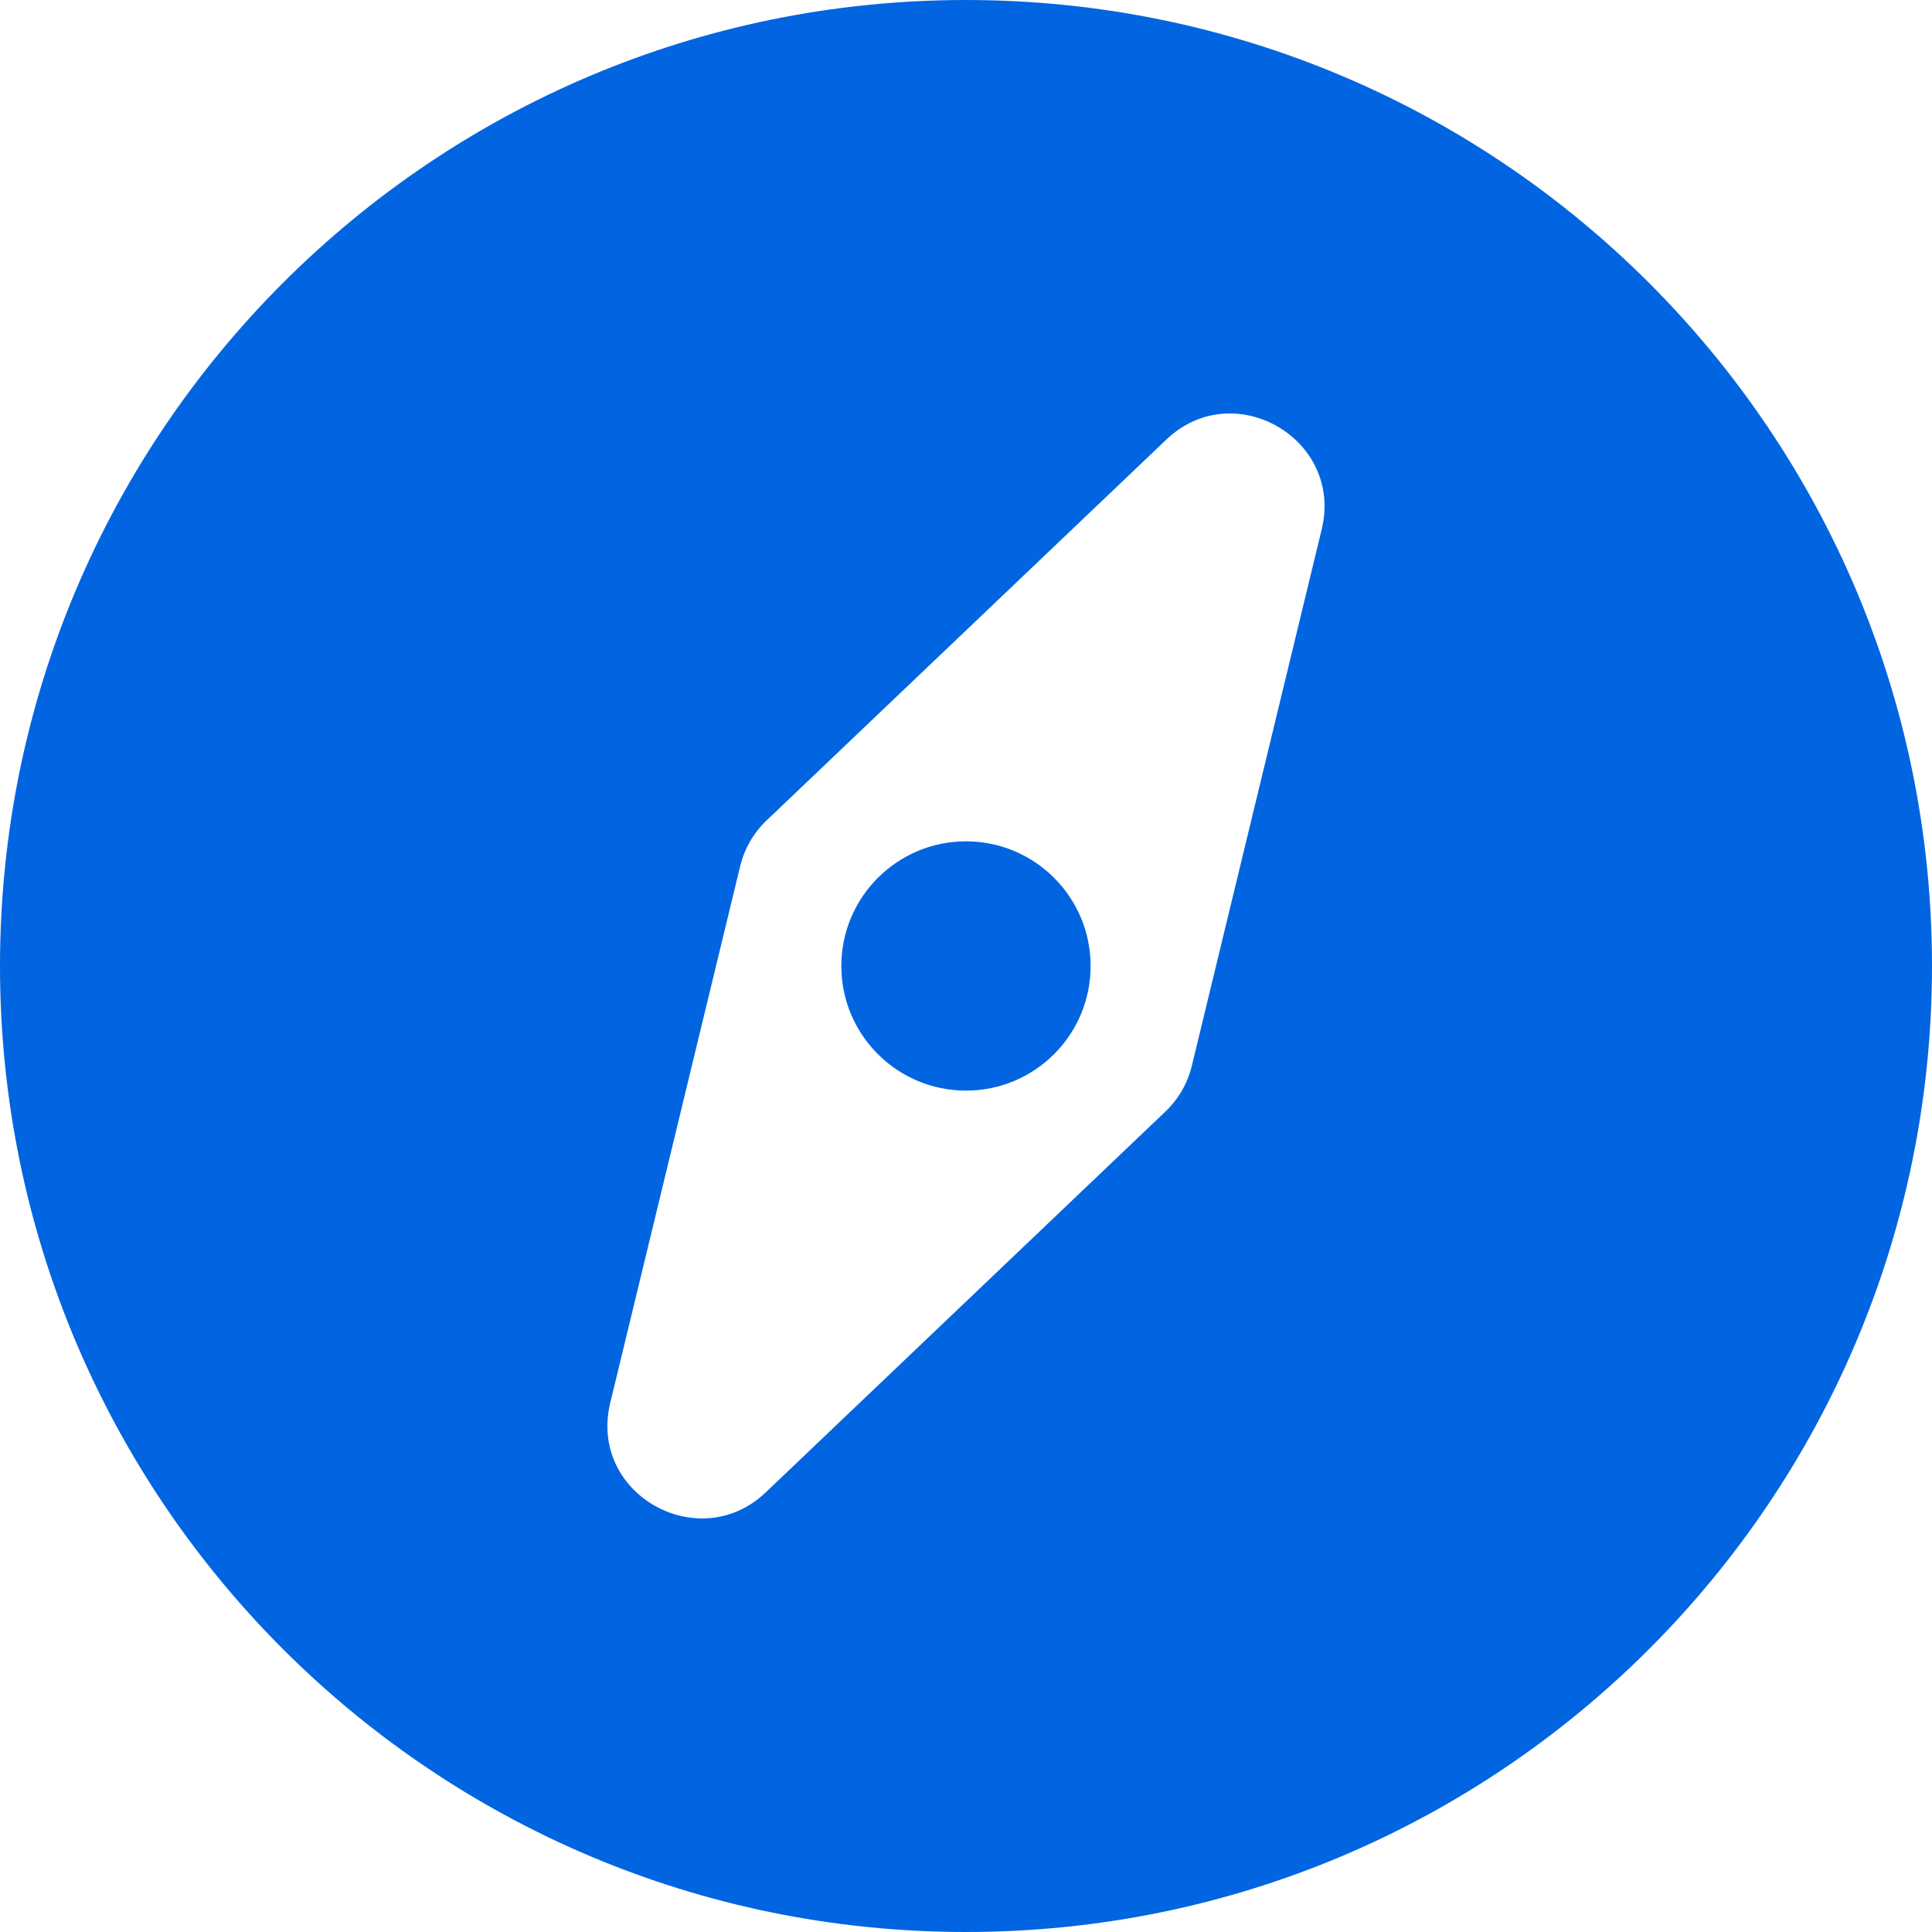 <svg width="32" height="32" viewBox="0 0 32 32" fill="none" xmlns="http://www.w3.org/2000/svg">
 <path  d= "M32 16C32 24.837 24.837 32 16 32C7.163 32 0 24.837 0 16C0 7.163 7.163 0 16 0C24.837 0 32 7.163 32 16ZM19.319 7.28L12.697 13.589C12.482 13.794 12.33 14.056 12.26 14.345L10.108 23.234C9.741 24.748 11.577 25.771 12.681 24.72L19.303 18.411C19.518 18.206 19.67 17.944 19.74 17.655L21.892 8.766C22.254 7.269 20.434 6.218 19.319 7.28ZM16 13.935C14.86 13.935 13.935 14.86 13.935 16C13.935 17.14 14.86 18.064 16 18.064C17.14 18.064 18.064 17.14 18.064 16C18.064 14.86 17.14 13.935 16 13.935Z" fill="#0165E1" /></svg>